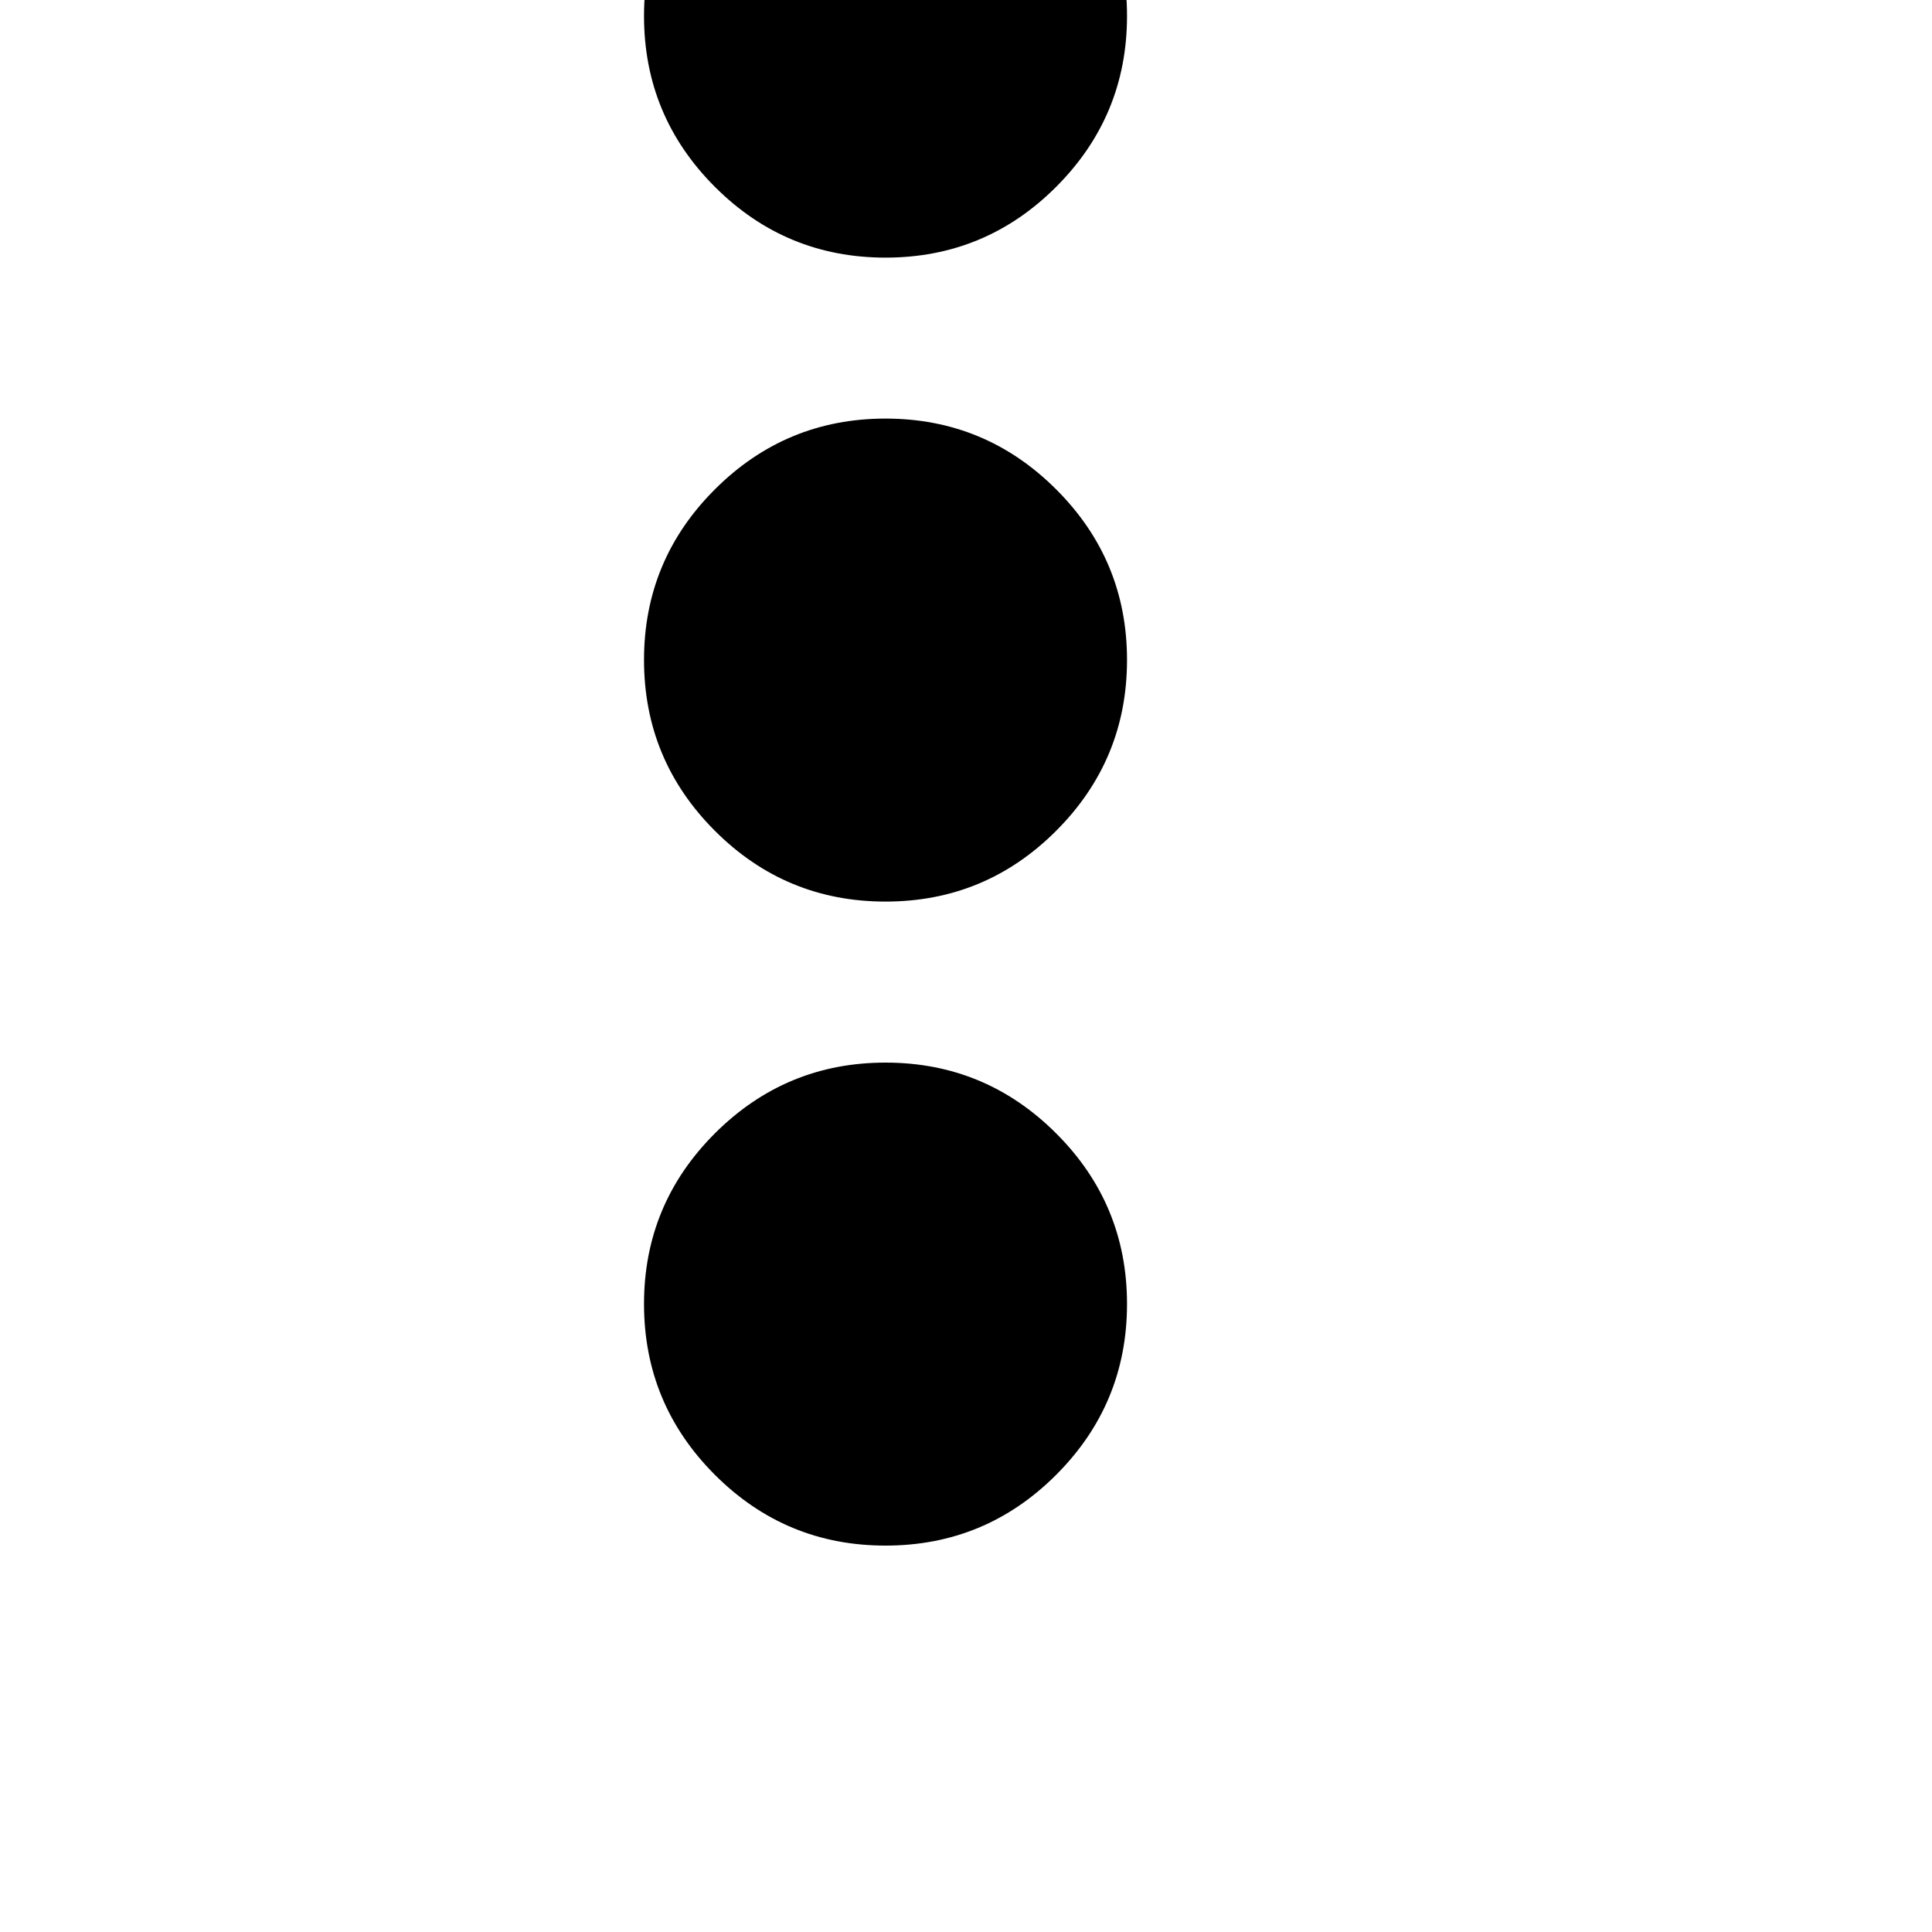 <!-- Generated by IcoMoon.io -->
<svg version="1.1" xmlns="http://www.w3.org/2000/svg" width="32" height="32" viewBox="0 0 32 32">
<title>uniE235</title>
<path d="M14.667-3.733q1.653 0 2.827 1.173t1.173 2.827-1.173 2.827-2.827 1.173-2.827-1.173-1.173-2.827 1.173-2.827 2.827-1.173zM14.667 6.933q1.653 0 2.827 1.173t1.173 2.827-1.173 2.827-2.827 1.173-2.827-1.173-1.173-2.827 1.173-2.827 2.827-1.173zM14.667 17.6q1.653 0 2.827 1.173t1.173 2.827-1.173 2.827-2.827 1.173-2.827-1.173-1.173-2.827 1.173-2.827 2.827-1.173z"></path>
</svg>
